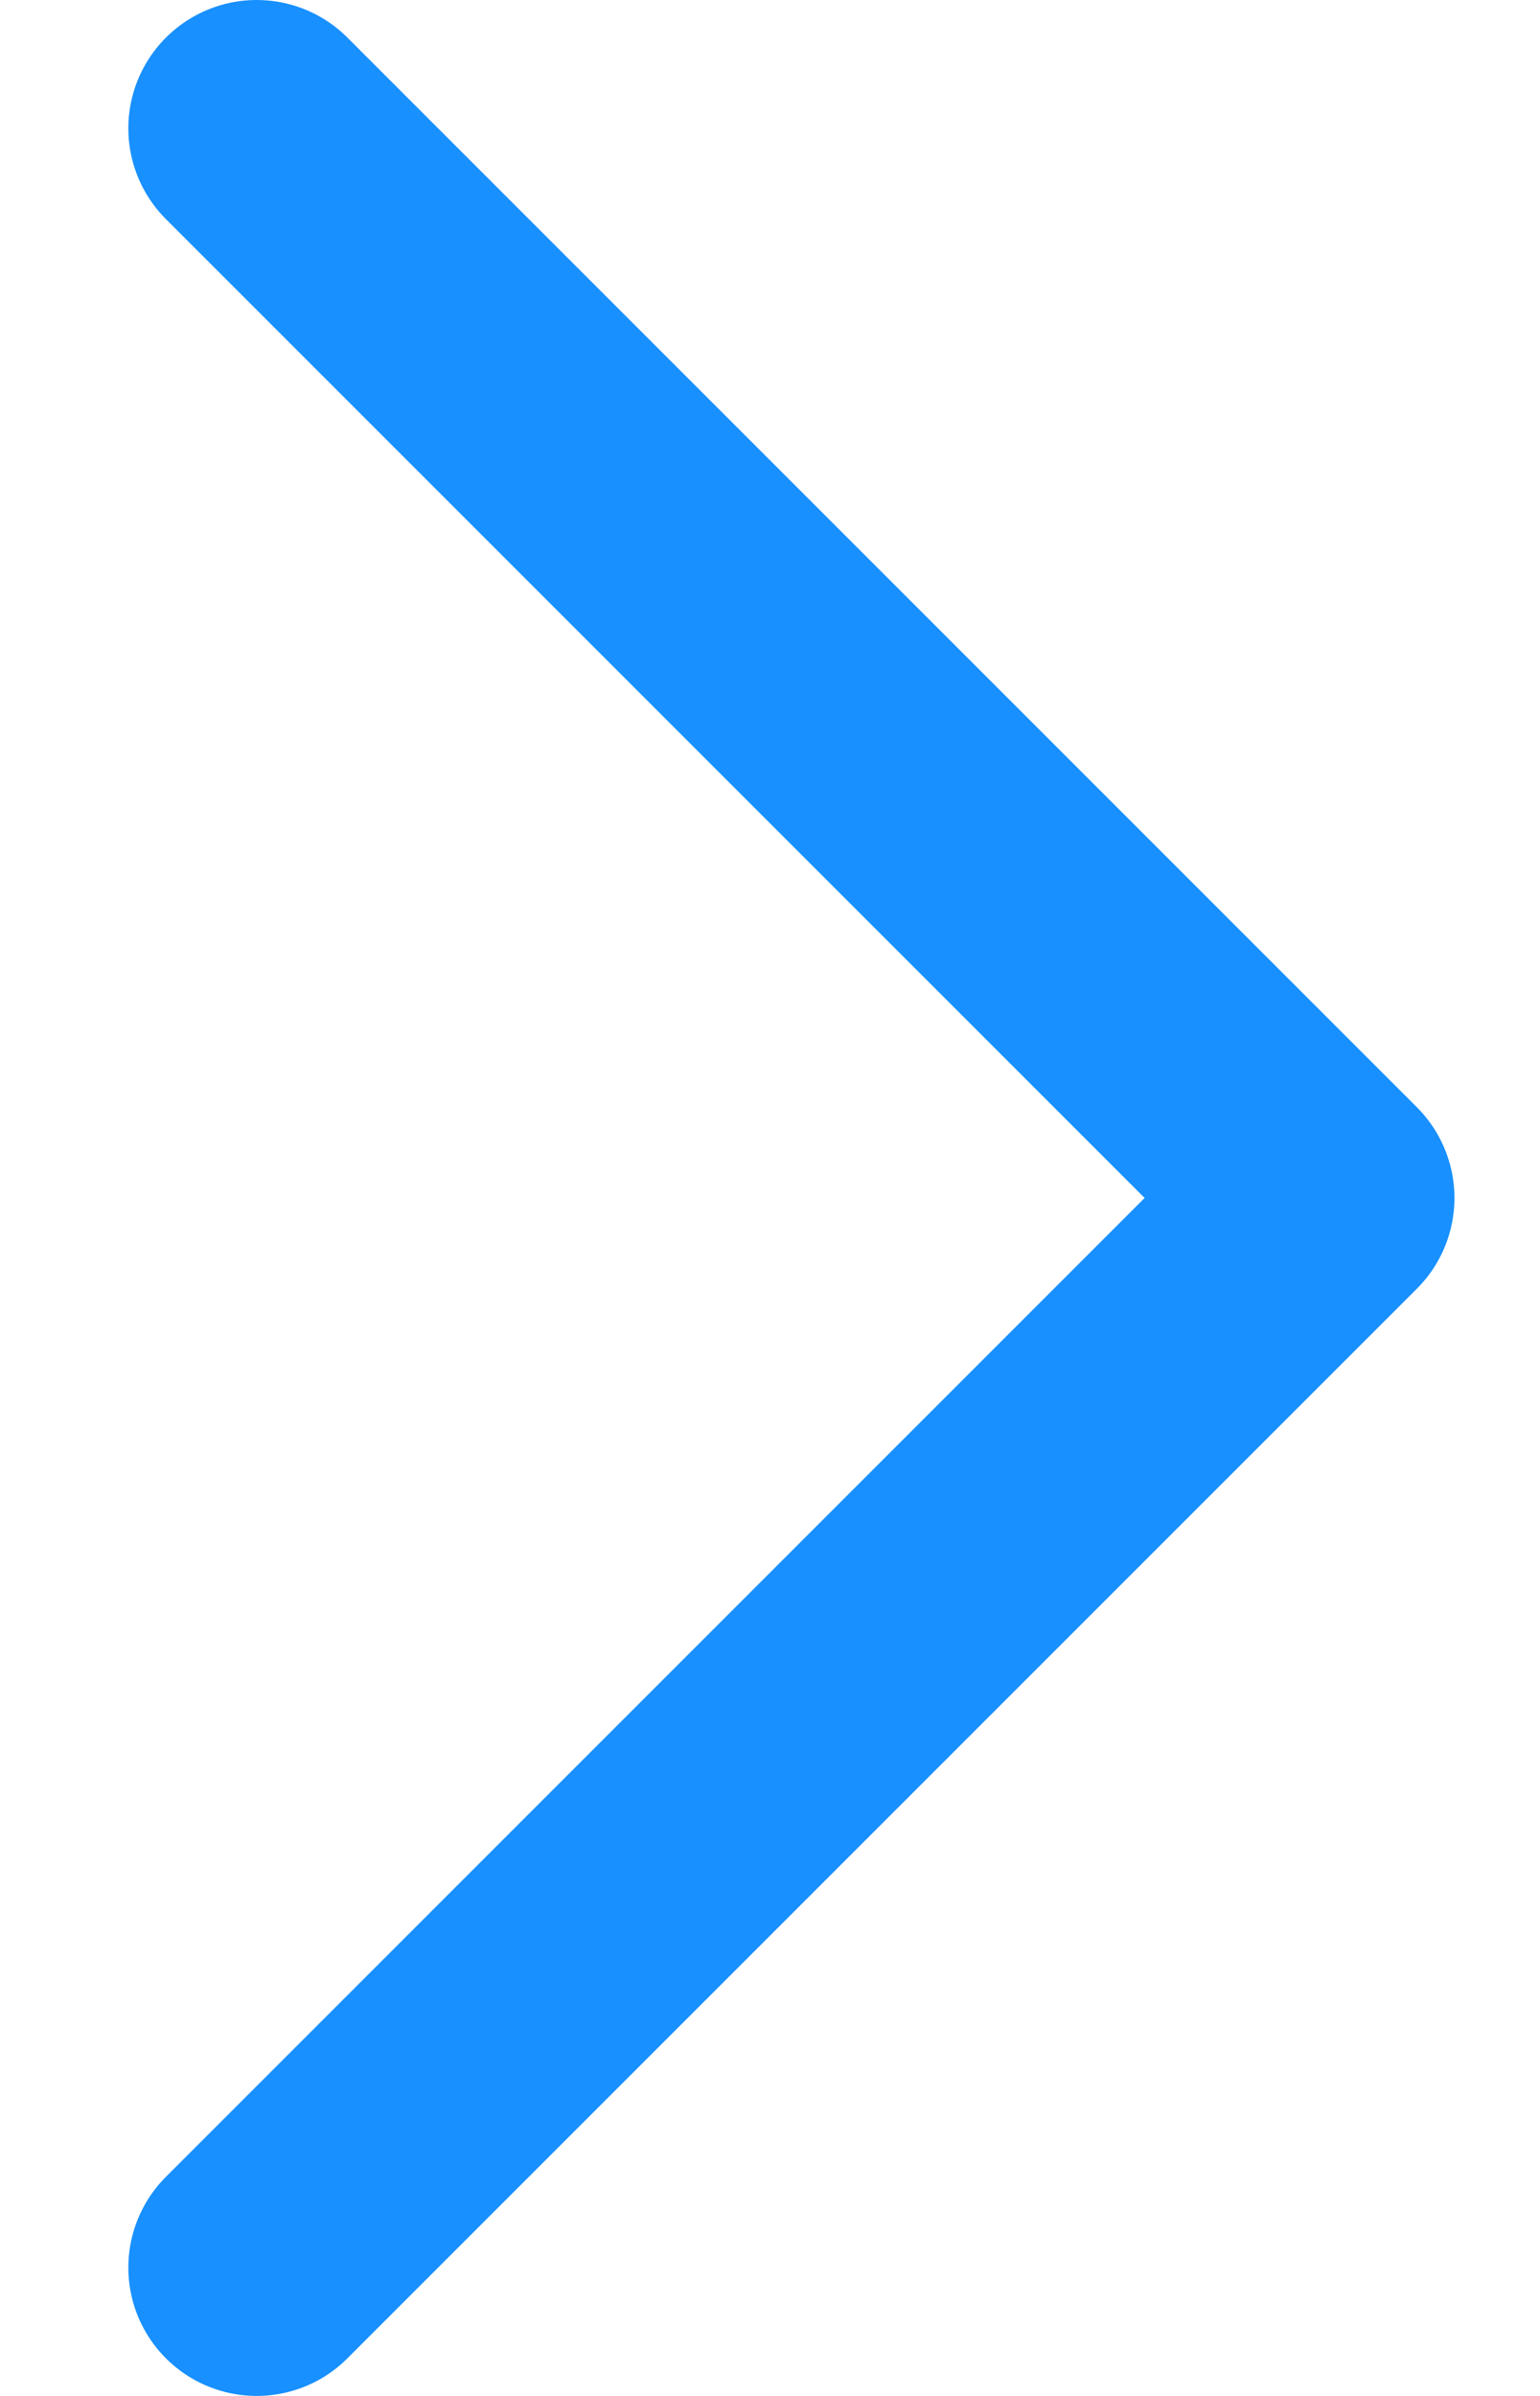 <svg width="9" height="14" viewBox="0 0 9 14" fill="none" xmlns="http://www.w3.org/2000/svg">
<path d="M1.5 0.75L7.75 7L1.5 13.25" stroke="#1890FF" stroke-width="1.5" stroke-linecap="round" stroke-linejoin="round"/>
</svg>
